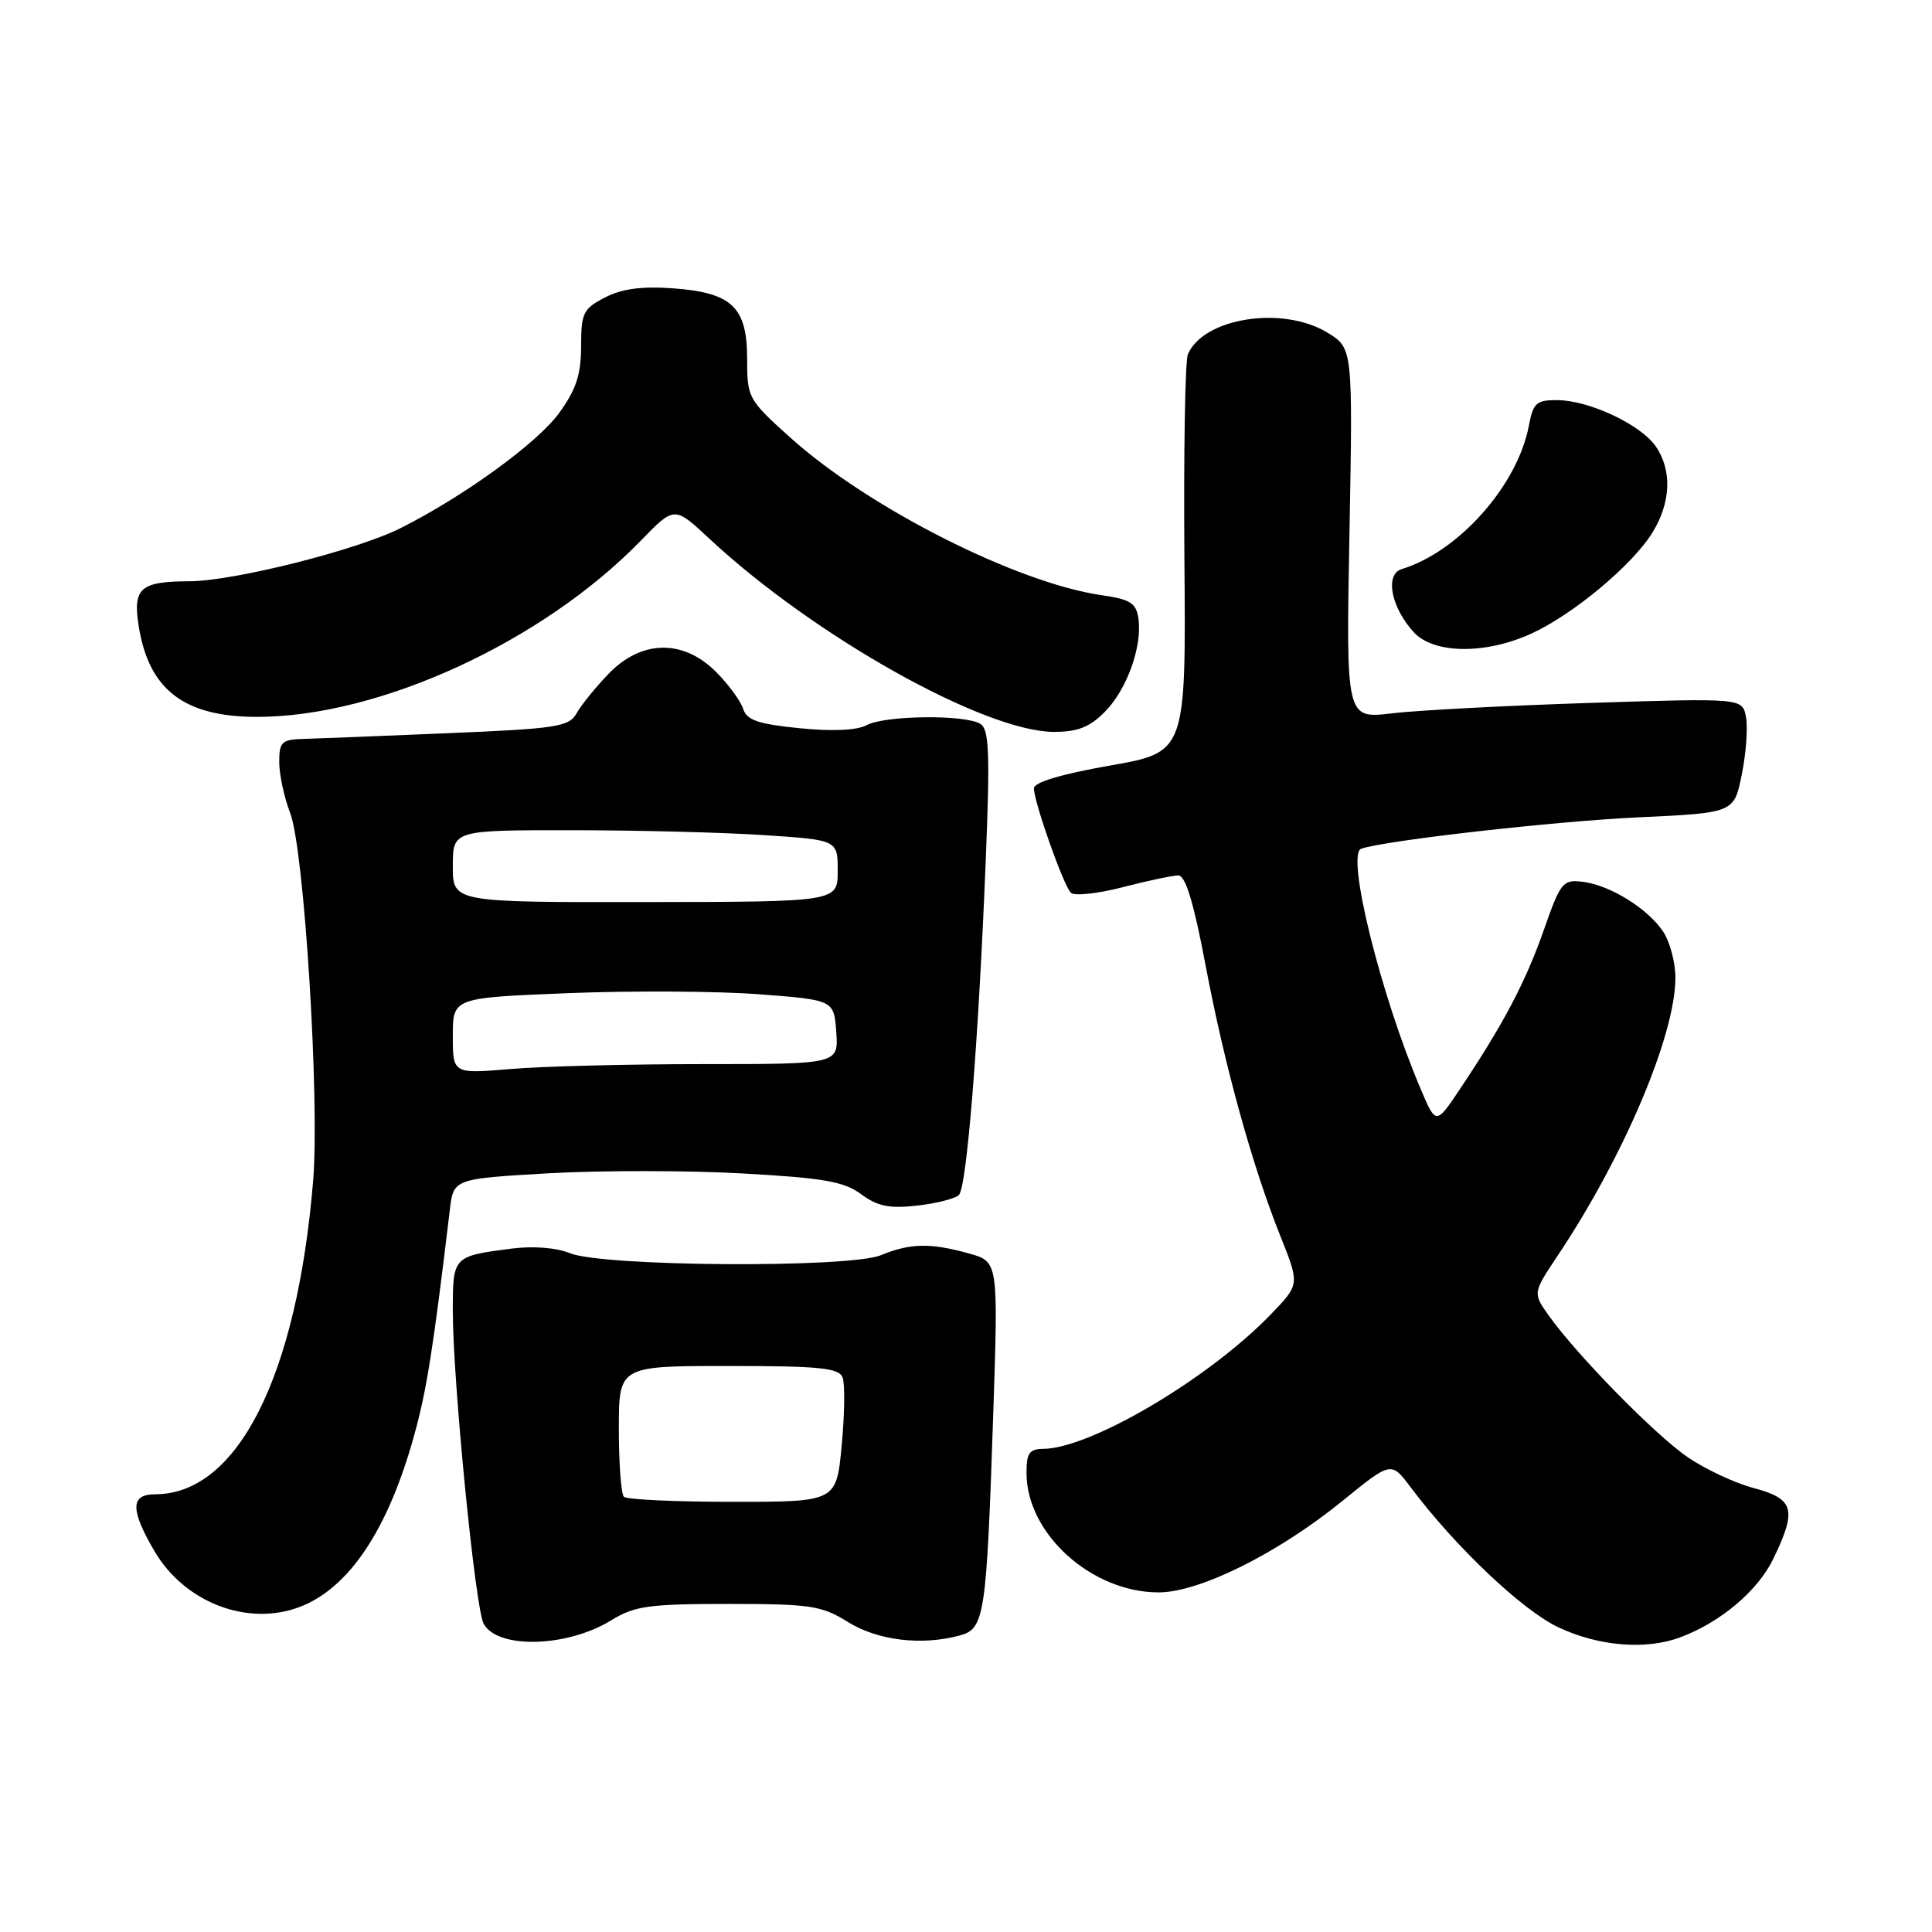<?xml version="1.0" encoding="UTF-8" standalone="no"?>
<!DOCTYPE svg PUBLIC "-//W3C//DTD SVG 1.1//EN" "http://www.w3.org/Graphics/SVG/1.1/DTD/svg11.dtd" >
<svg xmlns="http://www.w3.org/2000/svg" xmlns:xlink="http://www.w3.org/1999/xlink" version="1.1" viewBox="0 0 256 256">
 <g >
 <path fill="currentColor"
d=" M 81.00 214.69 C 84.08 212.80 85.95 212.53 96.50 212.53 C 107.41 212.53 108.85 212.75 112.35 214.92 C 116.29 217.37 122.08 218.08 127.14 216.72 C 130.47 215.83 130.71 214.24 131.61 187.34 C 132.28 167.17 132.28 167.17 128.39 166.09 C 123.27 164.67 120.61 164.72 116.72 166.32 C 112.50 168.05 79.89 167.84 75.50 166.05 C 73.68 165.31 70.63 165.08 67.74 165.45 C 60.01 166.46 60.00 166.47 60.00 173.73 C 60.00 182.93 62.97 213.07 64.08 215.14 C 65.90 218.54 75.16 218.30 81.00 214.69 Z  M 222.68 216.94 C 227.98 214.96 232.93 210.78 234.96 206.57 C 238.13 200.03 237.75 198.61 232.39 197.18 C 229.86 196.51 225.90 194.65 223.59 193.06 C 219.26 190.08 208.98 179.59 205.22 174.32 C 203.10 171.33 203.10 171.33 206.38 166.41 C 215.17 153.27 222.00 137.14 222.00 129.54 C 222.00 127.55 221.28 124.83 220.40 123.48 C 218.38 120.41 213.36 117.29 209.71 116.84 C 207.08 116.52 206.78 116.90 204.56 123.24 C 202.16 130.10 199.21 135.70 193.47 144.28 C 190.27 149.07 190.27 149.07 188.24 144.28 C 182.93 131.81 178.32 113.16 180.37 112.46 C 183.57 111.36 206.07 108.81 217.14 108.30 C 229.78 107.71 229.78 107.71 230.80 102.60 C 231.37 99.80 231.61 96.38 231.35 95.00 C 230.87 92.50 230.87 92.50 210.68 93.14 C 199.58 93.50 187.77 94.12 184.43 94.52 C 178.35 95.25 178.35 95.25 178.81 70.69 C 179.26 46.13 179.26 46.13 175.88 44.07 C 169.97 40.47 159.47 42.10 157.40 46.95 C 157.03 47.80 156.83 60.01 156.94 74.08 C 157.15 99.67 157.15 99.67 147.08 101.44 C 140.68 102.56 137.00 103.66 137.00 104.45 C 137.00 106.25 140.90 117.30 141.89 118.29 C 142.35 118.75 145.44 118.42 148.76 117.56 C 152.07 116.70 155.40 116.00 156.14 116.00 C 157.08 116.00 158.19 119.65 159.73 127.83 C 162.25 141.18 165.92 154.46 169.68 163.85 C 172.22 170.20 172.22 170.20 168.36 174.19 C 160.16 182.68 144.54 191.91 138.25 191.98 C 136.38 192.00 136.00 192.55 136.02 195.25 C 136.06 203.26 144.66 211.00 153.52 211.00 C 158.95 211.00 169.35 205.82 177.92 198.85 C 184.34 193.63 184.34 193.63 186.92 197.07 C 192.83 204.95 201.72 213.38 206.50 215.63 C 211.85 218.15 218.12 218.66 222.68 216.94 Z  M 39.68 212.94 C 46.22 210.47 51.41 202.72 54.86 190.26 C 56.54 184.22 57.39 178.85 59.60 160.35 C 60.09 156.20 60.09 156.20 72.62 155.47 C 79.51 155.08 91.04 155.08 98.25 155.48 C 109.13 156.08 111.82 156.55 114.11 158.24 C 116.28 159.85 117.85 160.16 121.52 159.75 C 124.08 159.46 126.57 158.83 127.06 158.34 C 128.10 157.30 129.64 138.24 130.61 114.16 C 131.19 99.78 131.07 96.66 129.91 95.92 C 127.92 94.66 117.27 94.78 114.83 96.09 C 113.53 96.78 110.29 96.93 105.93 96.49 C 100.45 95.94 98.95 95.43 98.47 93.92 C 98.14 92.88 96.52 90.67 94.86 89.01 C 90.51 84.67 84.99 84.77 80.65 89.27 C 78.92 91.07 77.00 93.43 76.40 94.52 C 75.40 96.30 73.78 96.55 59.40 97.15 C 50.65 97.52 42.04 97.86 40.25 97.91 C 37.33 97.99 37.00 98.30 37.00 100.98 C 37.00 102.62 37.65 105.66 38.45 107.73 C 40.31 112.57 42.38 145.80 41.49 156.50 C 39.34 182.39 31.47 198.00 20.55 198.00 C 17.27 198.00 17.25 200.04 20.47 205.54 C 24.46 212.34 32.78 215.54 39.68 212.94 Z  M 146.36 94.36 C 149.30 91.42 151.37 85.69 150.85 81.97 C 150.55 79.90 149.79 79.42 146.00 78.87 C 134.77 77.26 115.10 67.31 104.75 58.01 C 99.13 52.96 99.00 52.72 99.00 47.58 C 99.00 40.67 97.00 38.77 89.12 38.20 C 85.03 37.91 82.39 38.26 80.16 39.42 C 77.28 40.91 77.00 41.47 77.00 45.88 C 77.00 49.61 76.35 51.60 74.10 54.71 C 71.21 58.69 61.54 65.72 53.10 69.97 C 47.34 72.88 30.98 77.00 25.12 77.02 C 18.56 77.04 17.57 77.92 18.39 83.02 C 19.73 91.40 24.41 94.98 34.02 94.99 C 50.22 95.01 71.87 85.07 84.93 71.62 C 89.36 67.06 89.36 67.06 93.93 71.32 C 107.76 84.23 130.37 96.92 139.61 96.98 C 142.74 96.99 144.36 96.37 146.36 94.36 Z  M 202.86 83.98 C 208.39 81.47 216.29 74.89 218.95 70.58 C 221.42 66.58 221.58 62.27 219.37 59.11 C 217.35 56.23 210.56 53.05 206.36 53.02 C 203.58 53.00 203.15 53.39 202.59 56.38 C 201.10 64.30 193.30 73.10 185.73 75.41 C 183.48 76.10 184.31 80.45 187.31 83.75 C 189.94 86.65 196.75 86.75 202.86 83.98 Z  M 82.67 198.33 C 82.30 197.97 82.00 193.92 82.00 189.33 C 82.00 181.00 82.00 181.00 96.53 181.00 C 108.62 181.00 111.16 181.26 111.65 182.52 C 111.97 183.36 111.92 187.41 111.53 191.52 C 110.83 199.00 110.83 199.00 97.08 199.00 C 89.52 199.00 83.03 198.70 82.67 198.33 Z  M 60.00 137.25 C 60.00 132.21 60.00 132.21 75.25 131.60 C 83.64 131.26 95.00 131.33 100.50 131.74 C 110.50 132.50 110.50 132.50 110.81 136.75 C 111.11 141.00 111.11 141.00 93.21 141.00 C 83.36 141.00 71.86 141.29 67.65 141.65 C 60.00 142.29 60.00 142.29 60.00 137.25 Z  M 60.00 114.78 C 60.00 110.00 60.00 110.00 75.75 110.01 C 84.41 110.01 95.89 110.30 101.25 110.66 C 111.00 111.30 111.00 111.30 111.00 115.40 C 111.00 119.50 111.00 119.50 85.50 119.53 C 60.00 119.56 60.00 119.56 60.00 114.78 Z "/>
</g>
</svg>